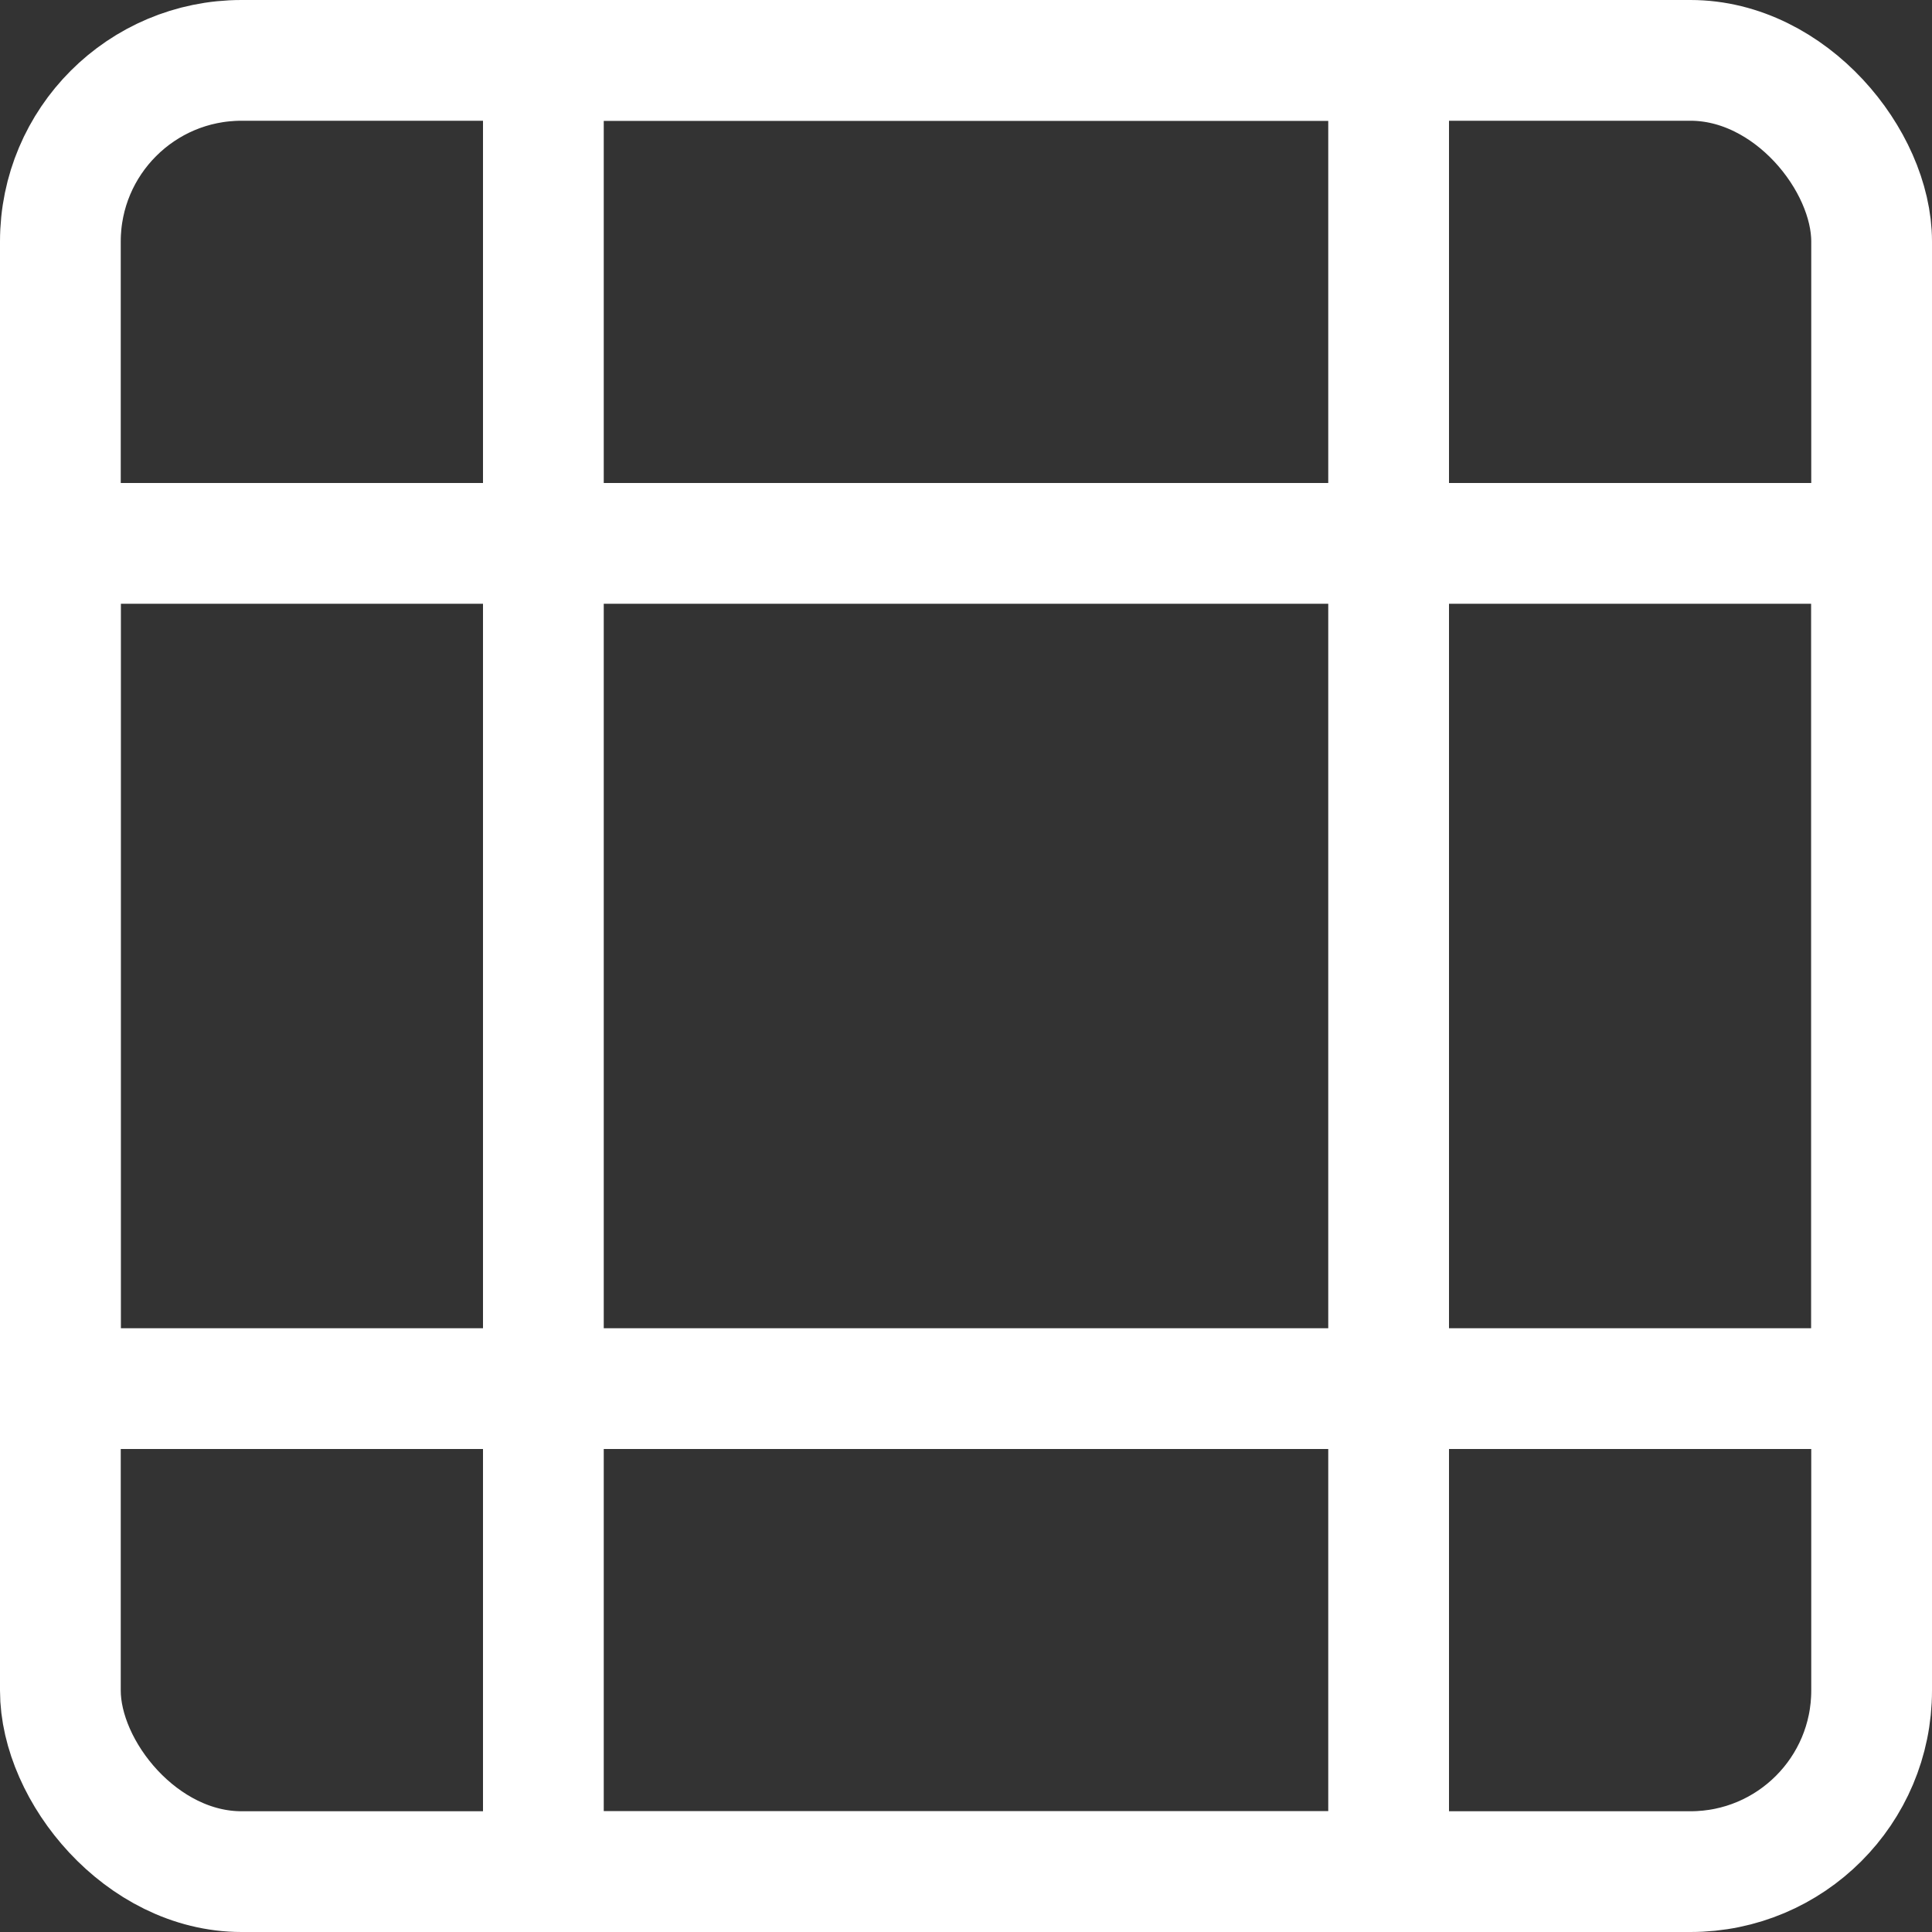 <svg width="512" height="512" viewBox="0 0 512 512" fill="none" xmlns="http://www.w3.org/2000/svg">
<rect x="0" y="0" width="512" height="512" fill="#333333" stroke="none"/>
<rect x="16" y="16" width="480" height="480" rx="48" stroke="white" stroke-width="32"/>
<rect x="144" y="16" width="224" height="480" stroke="white" stroke-width="32"/>
<rect x="16" y="368" width="224" height="480" transform="rotate(-90 16 368)" stroke="white" stroke-width="32"/>
</svg>
